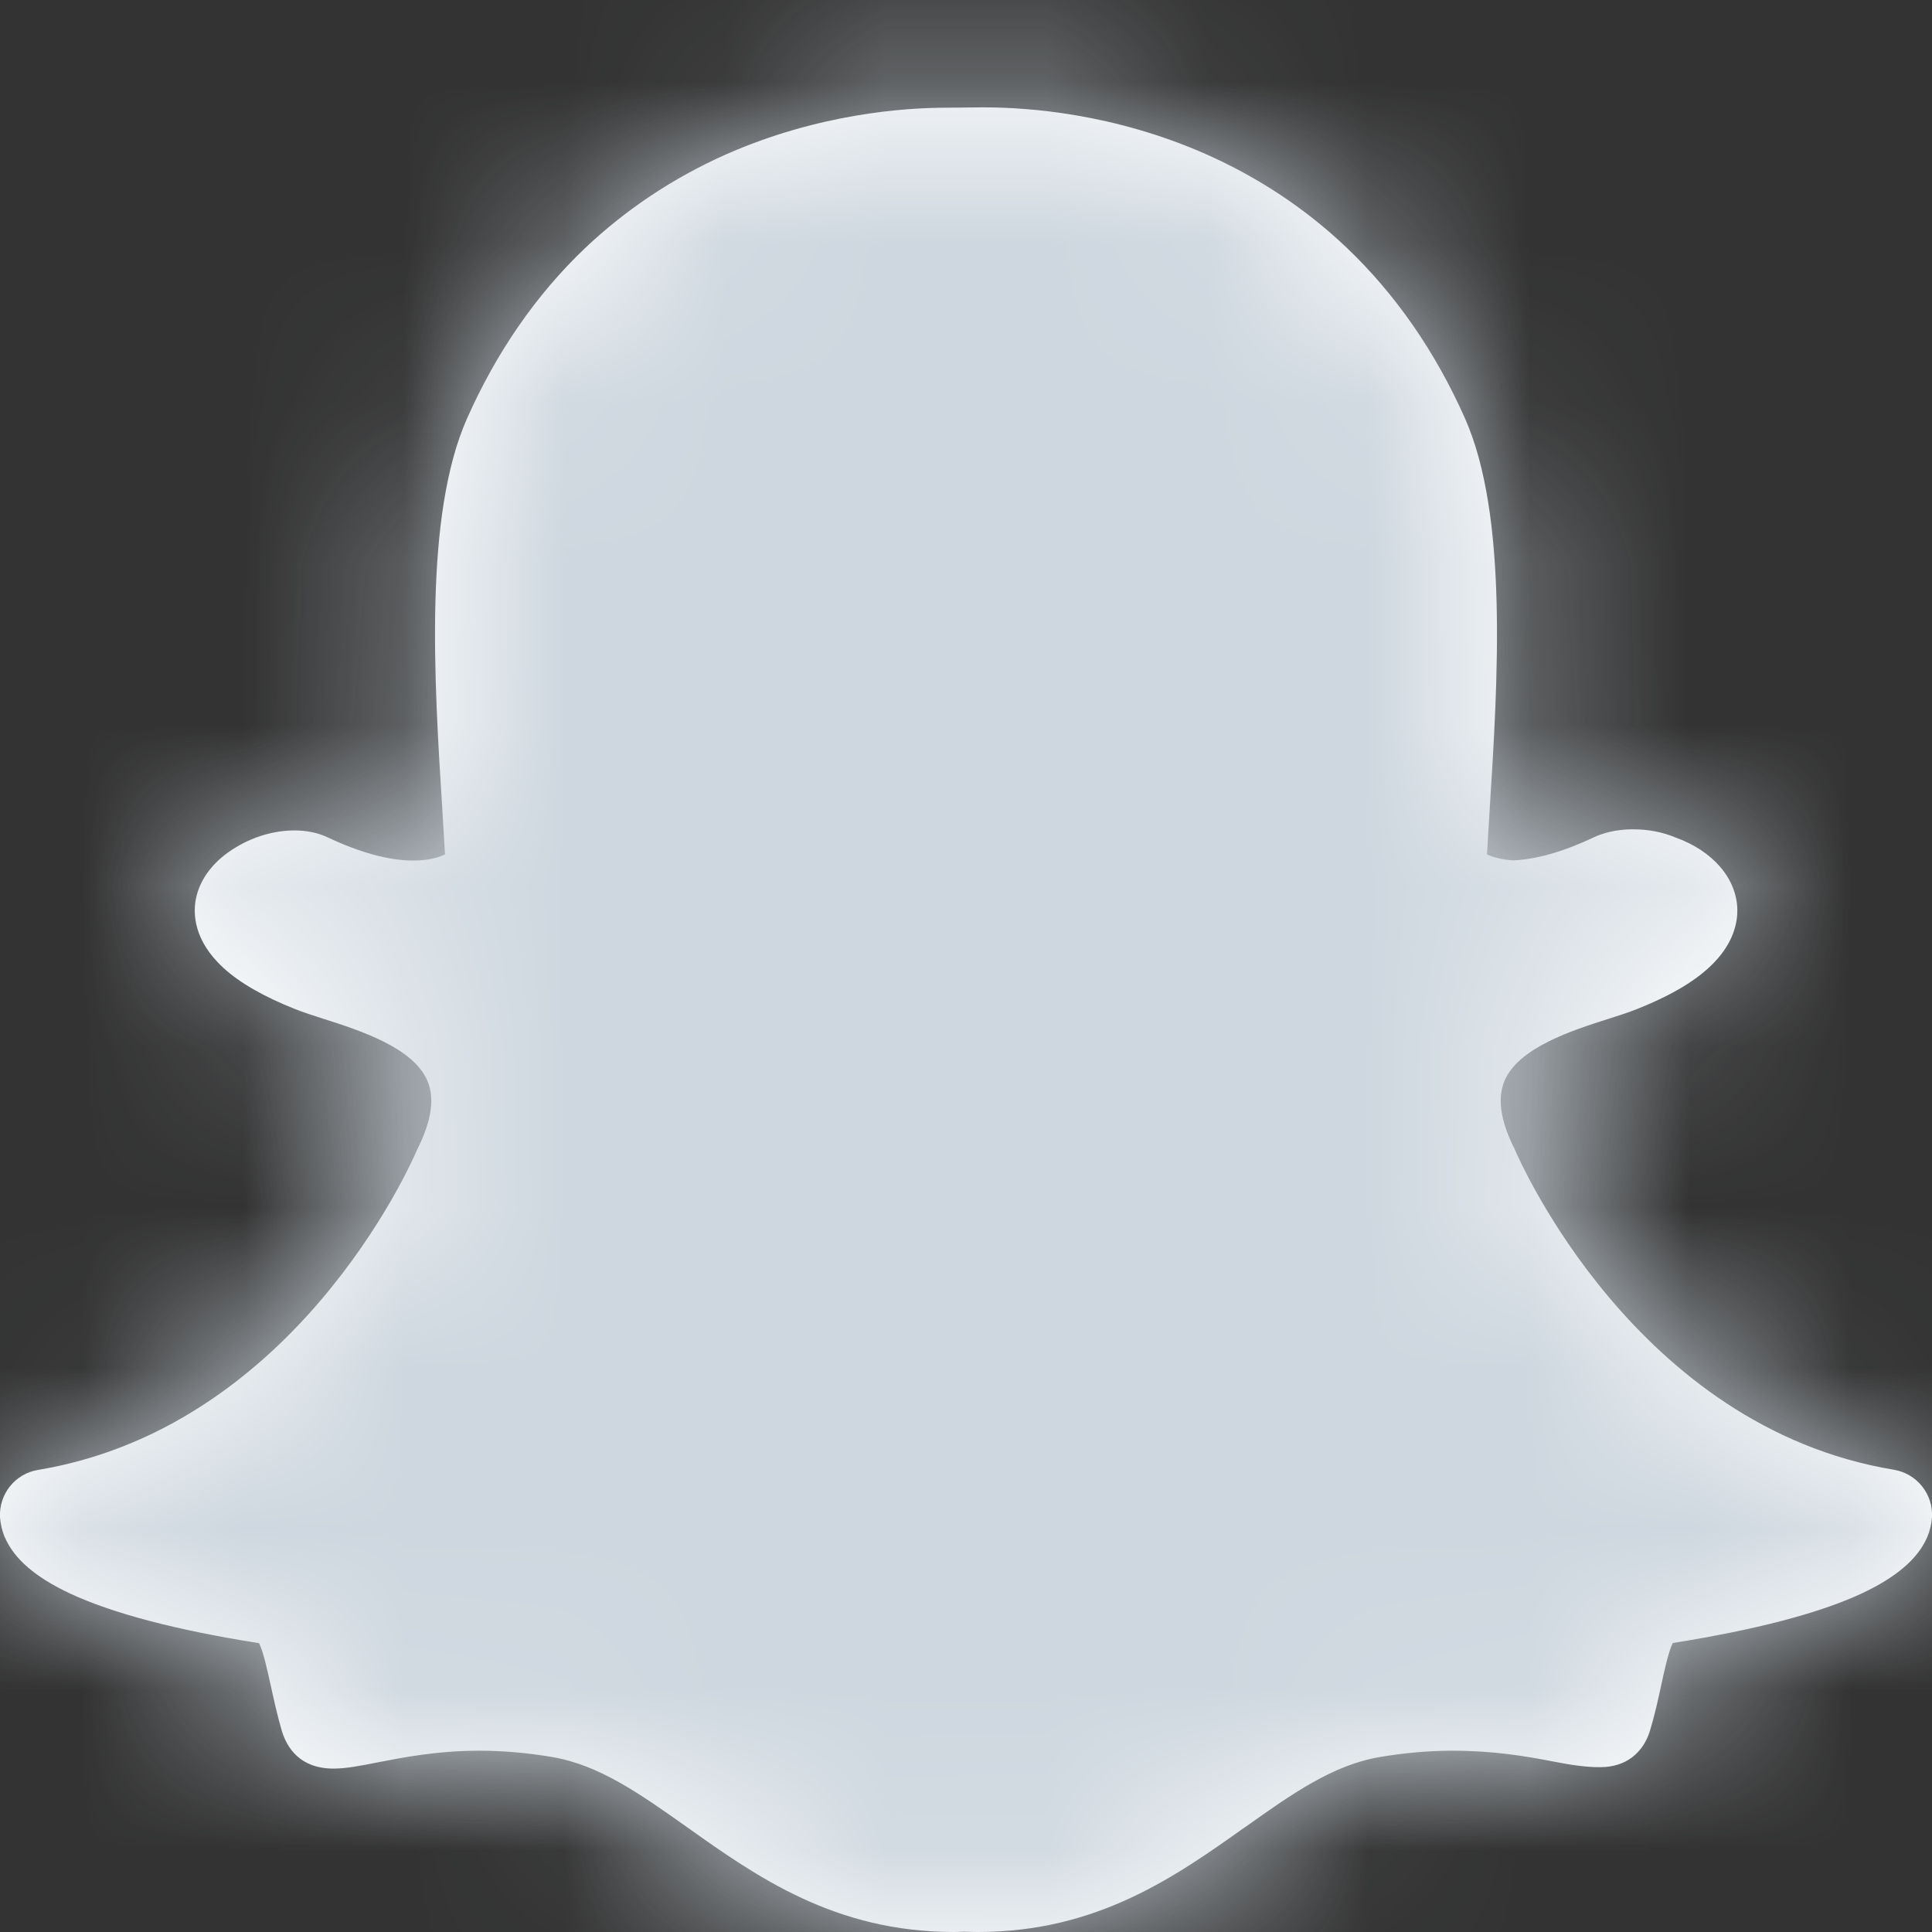 <?xml version="1.0" encoding="UTF-8"?>
<svg width="12px" height="12px" viewBox="0 0 12 12" version="1.1" xmlns="http://www.w3.org/2000/svg" xmlns:xlink="http://www.w3.org/1999/xlink">
    <rect x="0" y="0" width="12" height="12" fill="#333333" stroke="none"/>
    <!-- Generator: Sketch 48.2 (47327) - http://www.bohemiancoding.com/sketch -->
    <title>icon/snapchat_16</title>
    <desc>Created with Sketch.</desc>
    <defs>
        <path d="M6.115,0.667 L6.115,0.667 C6.104,0.667 6.095,0.667 6.085,0.667 C6.012,0.668 5.89,0.669 5.879,0.669 C5.613,0.669 5.08,0.707 4.507,0.96 C4.18,1.106 3.886,1.302 3.632,1.543 C3.33,1.831 3.084,2.187 2.901,2.599 C2.633,3.203 2.696,4.221 2.748,5.038 L2.748,5.039 C2.753,5.127 2.759,5.218 2.764,5.307 C2.725,5.326 2.661,5.345 2.567,5.345 C2.416,5.345 2.236,5.296 2.033,5.2 C1.973,5.172 1.905,5.158 1.829,5.158 C1.708,5.158 1.58,5.194 1.47,5.26 C1.33,5.342 1.24,5.458 1.216,5.587 C1.2,5.672 1.201,5.84 1.387,6.011 C1.489,6.105 1.64,6.191 1.834,6.268 C1.885,6.288 1.945,6.308 2.009,6.328 C2.231,6.399 2.568,6.506 2.655,6.714 C2.7,6.819 2.681,6.957 2.599,7.124 C2.597,7.129 2.594,7.133 2.592,7.138 C2.572,7.186 2.381,7.621 1.989,8.08 C1.766,8.341 1.52,8.559 1.259,8.728 C0.941,8.935 0.596,9.07 0.236,9.13 C0.094,9.153 -0.007,9.28 0,9.424 C0.003,9.466 0.013,9.507 0.029,9.547 C0.03,9.547 0.03,9.548 0.03,9.548 C0.087,9.682 0.22,9.797 0.436,9.898 C0.7,10.021 1.095,10.125 1.609,10.206 C1.635,10.255 1.662,10.38 1.681,10.466 C1.701,10.556 1.721,10.65 1.75,10.749 C1.782,10.856 1.863,10.985 2.072,10.985 C2.151,10.985 2.242,10.967 2.348,10.946 C2.502,10.916 2.714,10.874 2.977,10.874 C3.124,10.874 3.275,10.887 3.428,10.913 C3.722,10.962 3.975,11.142 4.269,11.35 C4.698,11.655 5.184,12 5.926,12 C5.946,12 5.967,11.999 5.987,11.998 C6.011,11.999 6.042,12 6.074,12 C6.816,12 7.302,11.655 7.731,11.35 L7.732,11.35 C8.025,11.142 8.278,10.962 8.572,10.913 C8.725,10.887 8.876,10.874 9.023,10.874 C9.275,10.874 9.474,10.907 9.652,10.942 C9.768,10.965 9.859,10.976 9.928,10.976 L9.935,10.976 L9.942,10.976 C10.095,10.976 10.207,10.891 10.25,10.744 C10.279,10.647 10.299,10.556 10.319,10.463 C10.336,10.383 10.364,10.255 10.39,10.205 C10.905,10.123 11.3,10.02 11.564,9.897 C11.779,9.796 11.912,9.682 11.97,9.548 C11.987,9.508 11.997,9.466 12,9.424 C12.008,9.28 11.906,9.153 11.764,9.129 C10.16,8.864 9.438,7.208 9.408,7.138 C9.406,7.133 9.404,7.128 9.401,7.124 C9.319,6.957 9.3,6.819 9.345,6.713 C9.432,6.506 9.768,6.399 9.991,6.328 C10.055,6.308 10.116,6.288 10.166,6.268 C10.385,6.181 10.542,6.087 10.645,5.98 C10.768,5.853 10.792,5.73 10.791,5.65 C10.787,5.457 10.64,5.285 10.405,5.201 C10.326,5.168 10.236,5.151 10.144,5.151 C10.082,5.151 9.989,5.159 9.901,5.2 C9.714,5.289 9.546,5.337 9.401,5.344 C9.325,5.34 9.271,5.323 9.236,5.307 C9.24,5.232 9.245,5.154 9.25,5.073 L9.252,5.039 C9.304,4.221 9.367,3.202 9.099,2.598 C8.915,2.184 8.668,1.828 8.365,1.539 C8.111,1.297 7.815,1.101 7.487,0.956 C6.915,0.704 6.382,0.667 6.115,0.667" id="path-1"></path>
    </defs>
    <g id="BreakfastTemplate_Chooser" stroke="none" stroke-width="1" fill="none" fill-rule="evenodd" transform="translate(-306, -140)">
        <g id="templatePanel" transform="translate(260, 56)">
            <g id="layoutPicker" transform="translate(24, 24)">
                <g id="1:2-ratio" transform="translate(14, 43)">
                    <g id="icon/snapchat_16" transform="translate(8, 17)">
                        <g id="icon-snapchat_16">
                            <mask id="mask-2" fill="white">
                                <use xlink:href="#path-1"></use>
                            </mask>
                            <use id="Mask" fill="#FFFFFF" xlink:href="#path-1"></use>
                            <g id="icon/_color/black-100%" mask="url(#mask-2)" fill="#CED7DF">
                                <g transform="translate(-1.333, -1.333)" id="ui-color">
                                    <rect x="0" y="0" width="14.667" height="14.667"></rect>
                                </g>
                            </g>
                        </g>
                    </g>
                </g>
            </g>
        </g>
    </g>
</svg>